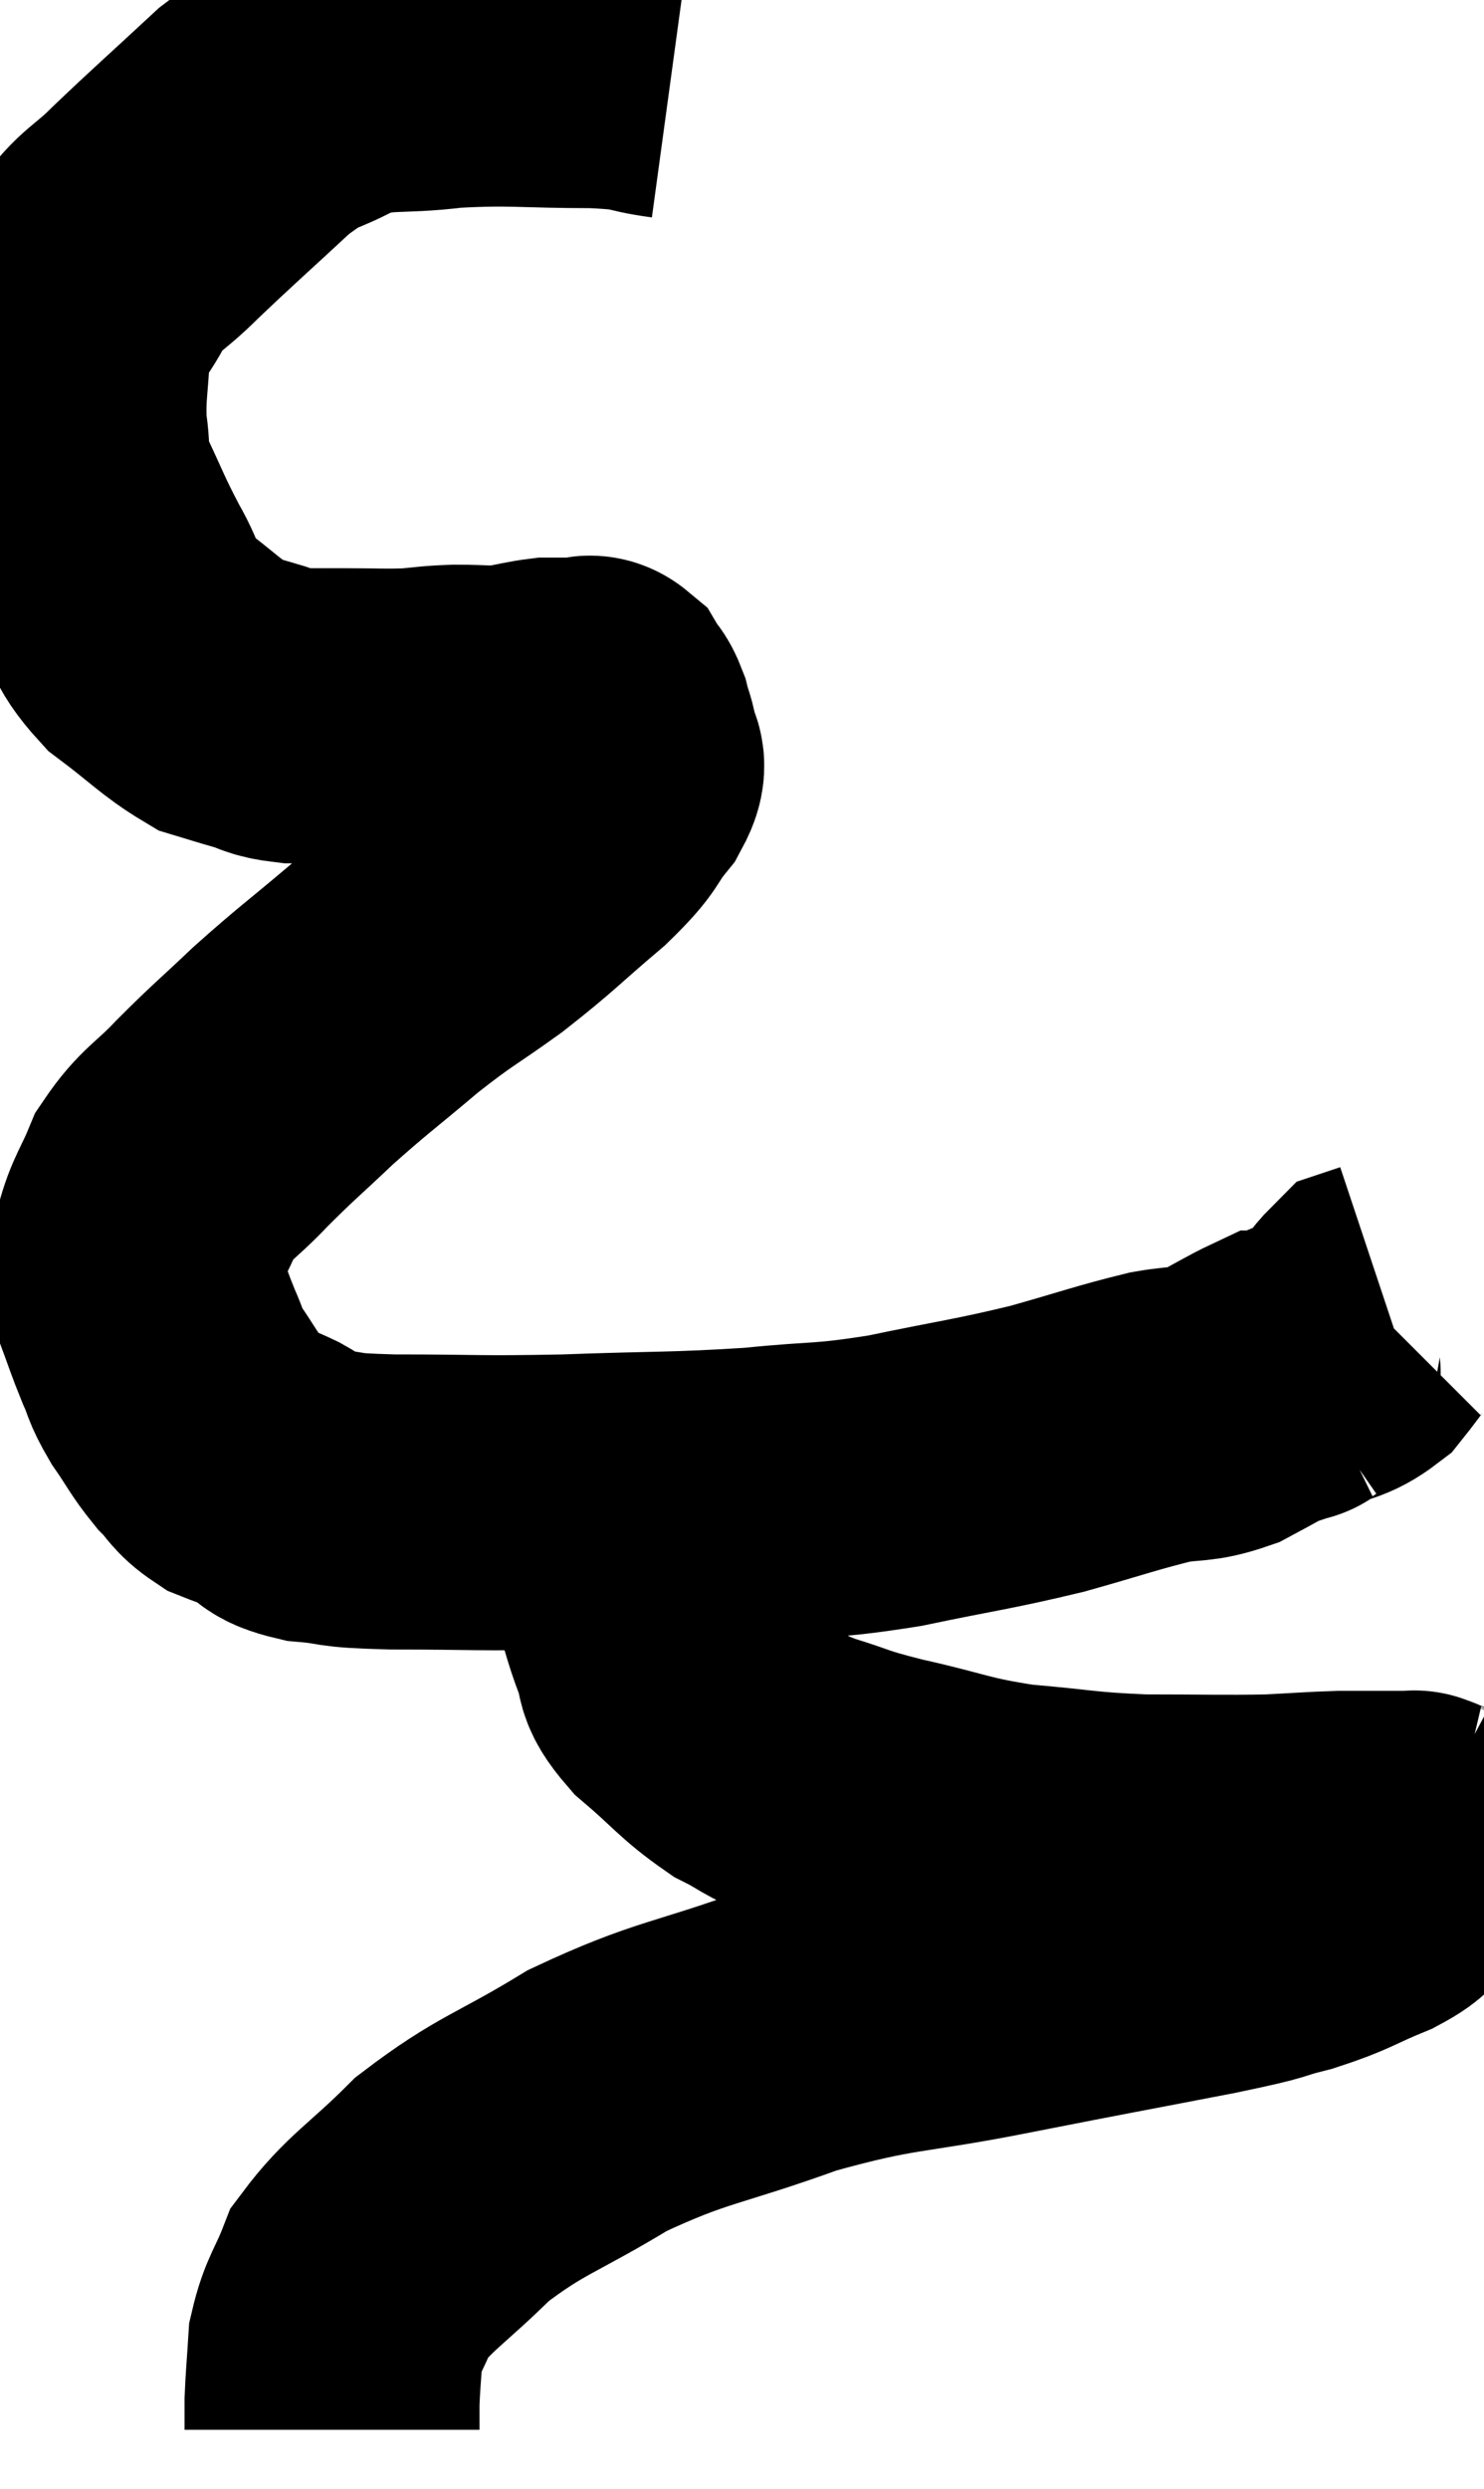 <svg xmlns="http://www.w3.org/2000/svg" viewBox="7.692 4.373 25.155 42.167" width="25.155" height="42.167"><path d="M 19.08 5.58 C 18.42 5.49, 18.705 5.445, 17.76 5.4 C 16.53 5.4, 16.395 5.34, 15.3 5.4 C 14.34 5.52, 14.205 5.385, 13.38 5.64 C 12.69 6.03, 12.765 5.835, 12 6.42 C 11.16 7.2, 10.98 7.35, 10.32 7.98 C 9.84 8.46, 9.75 8.4, 9.36 8.94 C 9.06 9.54, 8.925 9.465, 8.76 10.14 C 8.73 10.89, 8.67 10.995, 8.7 11.64 C 8.79 12.18, 8.67 12.105, 8.88 12.72 C 9.21 13.41, 9.21 13.47, 9.54 14.1 C 9.87 14.67, 9.735 14.73, 10.2 15.24 C 10.8 15.69, 10.95 15.87, 11.4 16.14 C 11.7 16.23, 11.685 16.23, 12 16.32 C 12.33 16.41, 12.27 16.455, 12.66 16.5 C 13.11 16.5, 13.065 16.5, 13.56 16.5 C 14.1 16.5, 14.175 16.515, 14.64 16.5 C 15.03 16.47, 15 16.455, 15.42 16.44 C 15.87 16.44, 15.93 16.47, 16.32 16.44 C 16.65 16.38, 16.74 16.35, 16.98 16.32 C 17.13 16.32, 17.13 16.32, 17.28 16.32 C 17.43 16.32, 17.46 16.32, 17.58 16.32 C 17.67 16.32, 17.67 16.245, 17.76 16.32 C 17.85 16.47, 17.865 16.425, 17.94 16.62 C 18 16.86, 18.03 16.86, 18.06 17.1 C 18.06 17.34, 18.255 17.22, 18.06 17.58 C 17.67 18.06, 17.865 17.97, 17.28 18.54 C 16.5 19.2, 16.485 19.26, 15.72 19.86 C 14.97 20.4, 14.985 20.34, 14.22 20.94 C 13.44 21.6, 13.35 21.645, 12.66 22.26 C 12.06 22.83, 12 22.86, 11.46 23.4 C 10.98 23.91, 10.845 23.91, 10.5 24.42 C 10.29 24.93, 10.2 24.99, 10.08 25.44 C 10.05 25.83, 9.945 25.785, 10.02 26.22 C 10.2 26.7, 10.215 26.775, 10.38 27.18 C 10.53 27.51, 10.47 27.48, 10.68 27.84 C 10.95 28.23, 10.965 28.305, 11.22 28.62 C 11.46 28.86, 11.43 28.92, 11.7 29.1 C 12 29.22, 11.985 29.19, 12.3 29.34 C 12.63 29.52, 12.45 29.58, 12.96 29.7 C 13.65 29.76, 13.26 29.79, 14.34 29.82 C 15.81 29.82, 15.735 29.85, 17.28 29.82 C 18.9 29.76, 19.125 29.79, 20.52 29.7 C 21.69 29.58, 21.63 29.655, 22.86 29.46 C 24.15 29.19, 24.315 29.19, 25.44 28.92 C 26.4 28.65, 26.625 28.56, 27.36 28.38 C 27.87 28.29, 27.9 28.365, 28.38 28.2 C 28.83 27.96, 29.025 27.84, 29.28 27.72 C 29.34 27.72, 29.325 27.735, 29.4 27.72 C 29.49 27.69, 29.535 27.675, 29.58 27.66 C 29.58 27.66, 29.58 27.66, 29.58 27.66 C 29.58 27.66, 29.58 27.66, 29.58 27.66 C 29.58 27.66, 29.58 27.66, 29.58 27.66 C 29.58 27.66, 29.58 27.66, 29.58 27.66 C 29.58 27.66, 29.535 27.69, 29.58 27.66 C 29.67 27.6, 29.52 27.66, 29.76 27.54 C 30.15 27.36, 30.225 27.42, 30.54 27.18 C 30.78 26.88, 30.855 26.745, 31.02 26.58 L 31.2 26.52" fill="none" stroke="black" stroke-width="5"></path><path d="M 17.88 29.94 C 17.91 30.03, 17.79 29.835, 17.94 30.12 C 18.21 30.6, 18.255 30.555, 18.48 31.08 C 18.66 31.65, 18.66 31.74, 18.84 32.22 C 19.02 32.61, 18.81 32.55, 19.2 33 C 19.8 33.51, 19.86 33.645, 20.4 34.02 C 20.88 34.26, 20.775 34.275, 21.36 34.5 C 22.05 34.71, 21.855 34.695, 22.74 34.92 C 23.82 35.16, 23.82 35.235, 24.9 35.4 C 25.98 35.49, 25.98 35.535, 27.06 35.58 C 28.14 35.58, 28.38 35.595, 29.22 35.58 C 29.82 35.55, 29.955 35.535, 30.42 35.52 C 30.75 35.52, 30.765 35.52, 31.08 35.52 C 31.38 35.52, 31.53 35.52, 31.68 35.52 C 31.68 35.52, 31.68 35.52, 31.68 35.52 C 31.68 35.52, 31.68 35.52, 31.68 35.52 C 31.68 35.52, 31.65 35.505, 31.68 35.52 C 31.74 35.55, 31.77 35.535, 31.8 35.58 C 31.8 35.64, 31.905 35.58, 31.8 35.7 C 31.59 35.88, 31.605 35.865, 31.38 36.06 C 31.14 36.27, 31.35 36.24, 30.9 36.48 C 30.24 36.75, 30.27 36.795, 29.58 37.02 C 28.86 37.2, 29.355 37.125, 28.14 37.38 C 26.43 37.71, 26.475 37.695, 24.72 38.04 C 22.92 38.4, 22.845 38.28, 21.12 38.76 C 19.47 39.36, 19.26 39.285, 17.82 39.96 C 16.59 40.71, 16.365 40.695, 15.36 41.46 C 14.58 42.24, 14.295 42.36, 13.8 43.02 C 13.59 43.56, 13.5 43.59, 13.38 44.1 C 13.35 44.58, 13.335 44.7, 13.32 45.06 C 13.32 45.3, 13.32 45.42, 13.32 45.54 C 13.32 45.54, 13.32 45.54, 13.32 45.54 C 13.32 45.54, 13.32 45.54, 13.32 45.54 L 13.32 45.54" fill="none" stroke="black" stroke-width="5"></path></svg>